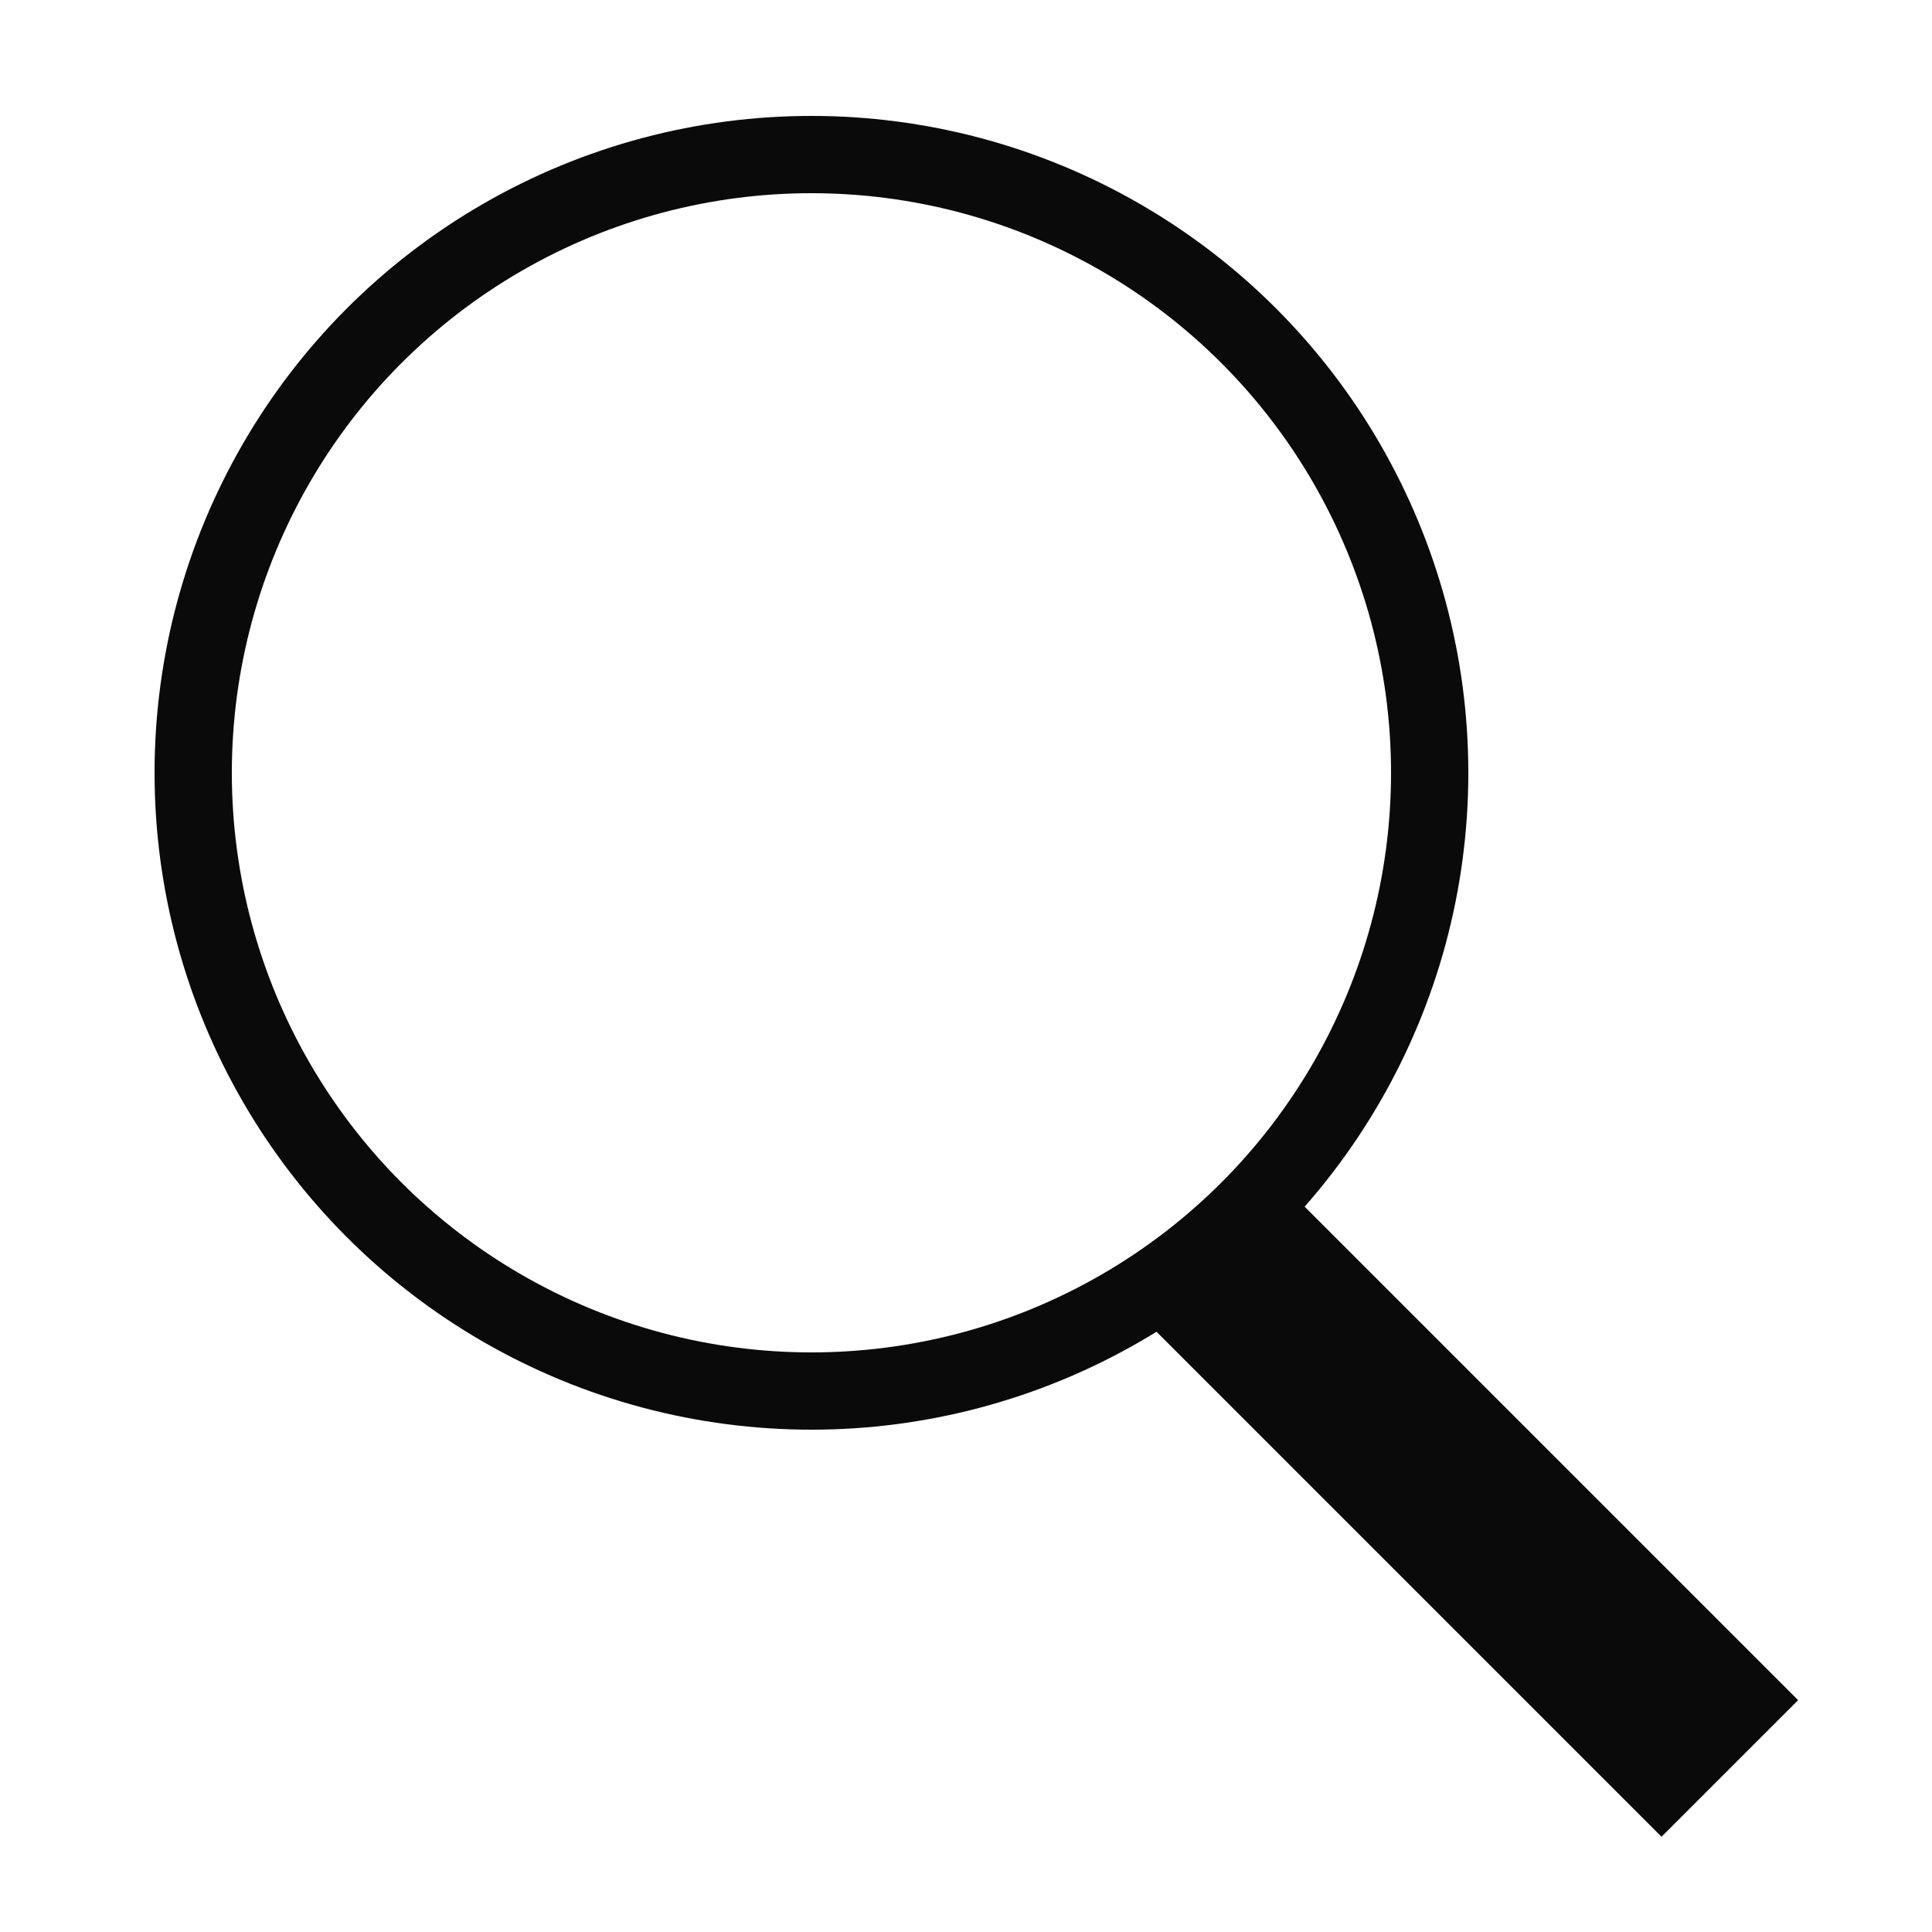 <svg viewBox="0 0 5 5" xmlns="http://www.w3.org/2000/svg" fill-rule="evenodd" clip-rule="evenodd">
    <g fill="none" stroke="#0a0a0a">
        <circle cx="2.1" cy="2" r="1.6" stroke-width=".2"/>
        <path d="M3.3 3.4l1 1" stroke-width=".5" stroke-linecap="square"/>
    </g>
</svg>
